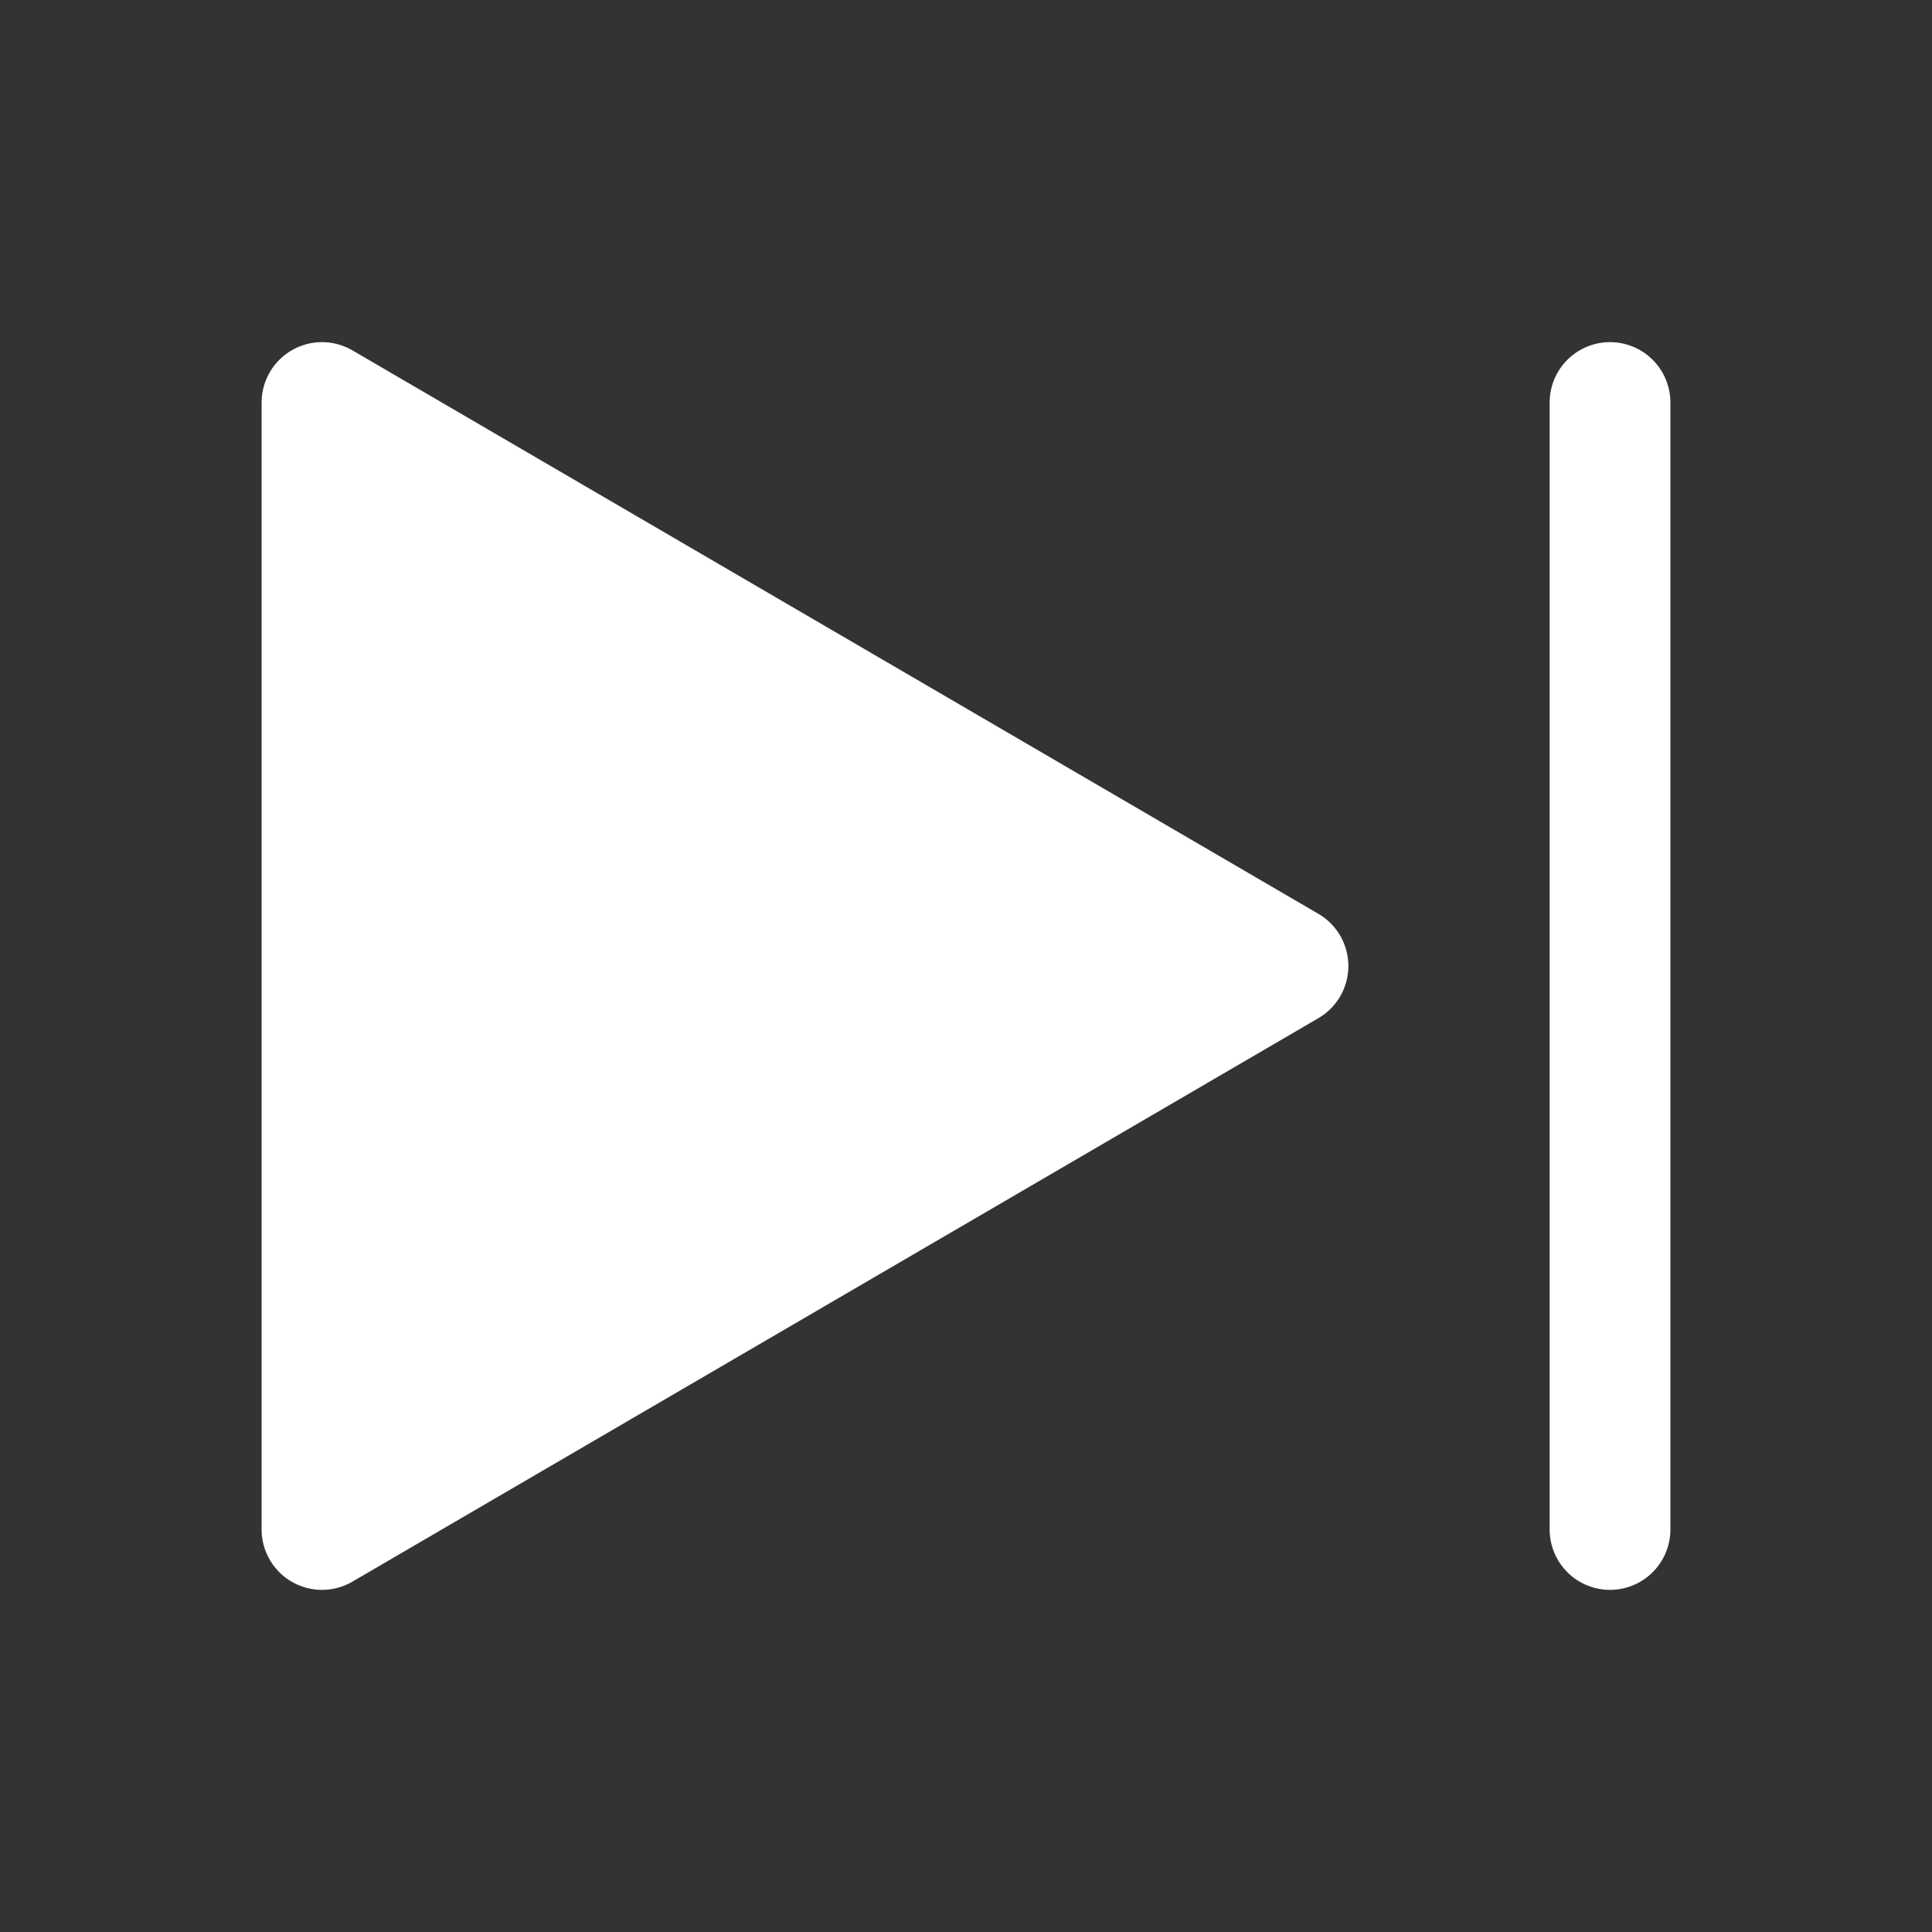 <svg width="44" height="44" viewBox="0 0 44 44" fill="none" xmlns="http://www.w3.org/2000/svg">
<rect x="0" y="0" width="44" height="44" fill="#333333" stroke="none"/>
<g clip-path="url(#clip0_1_363)">
<path d="M7.333 9.167V34.833L29.333 22L7.333 9.167Z" fill="white" stroke="white" stroke-width="2.75" stroke-linecap="round" stroke-linejoin="round"/>
<path d="M36.667 9.167V34.833" stroke="white" stroke-width="2.75" stroke-linecap="round" stroke-linejoin="round"/>
</g>
<defs>
<clipPath id="clip0_1_363">
<rect width="44" height="44" fill="white"/>
</clipPath>
</defs>
</svg>
